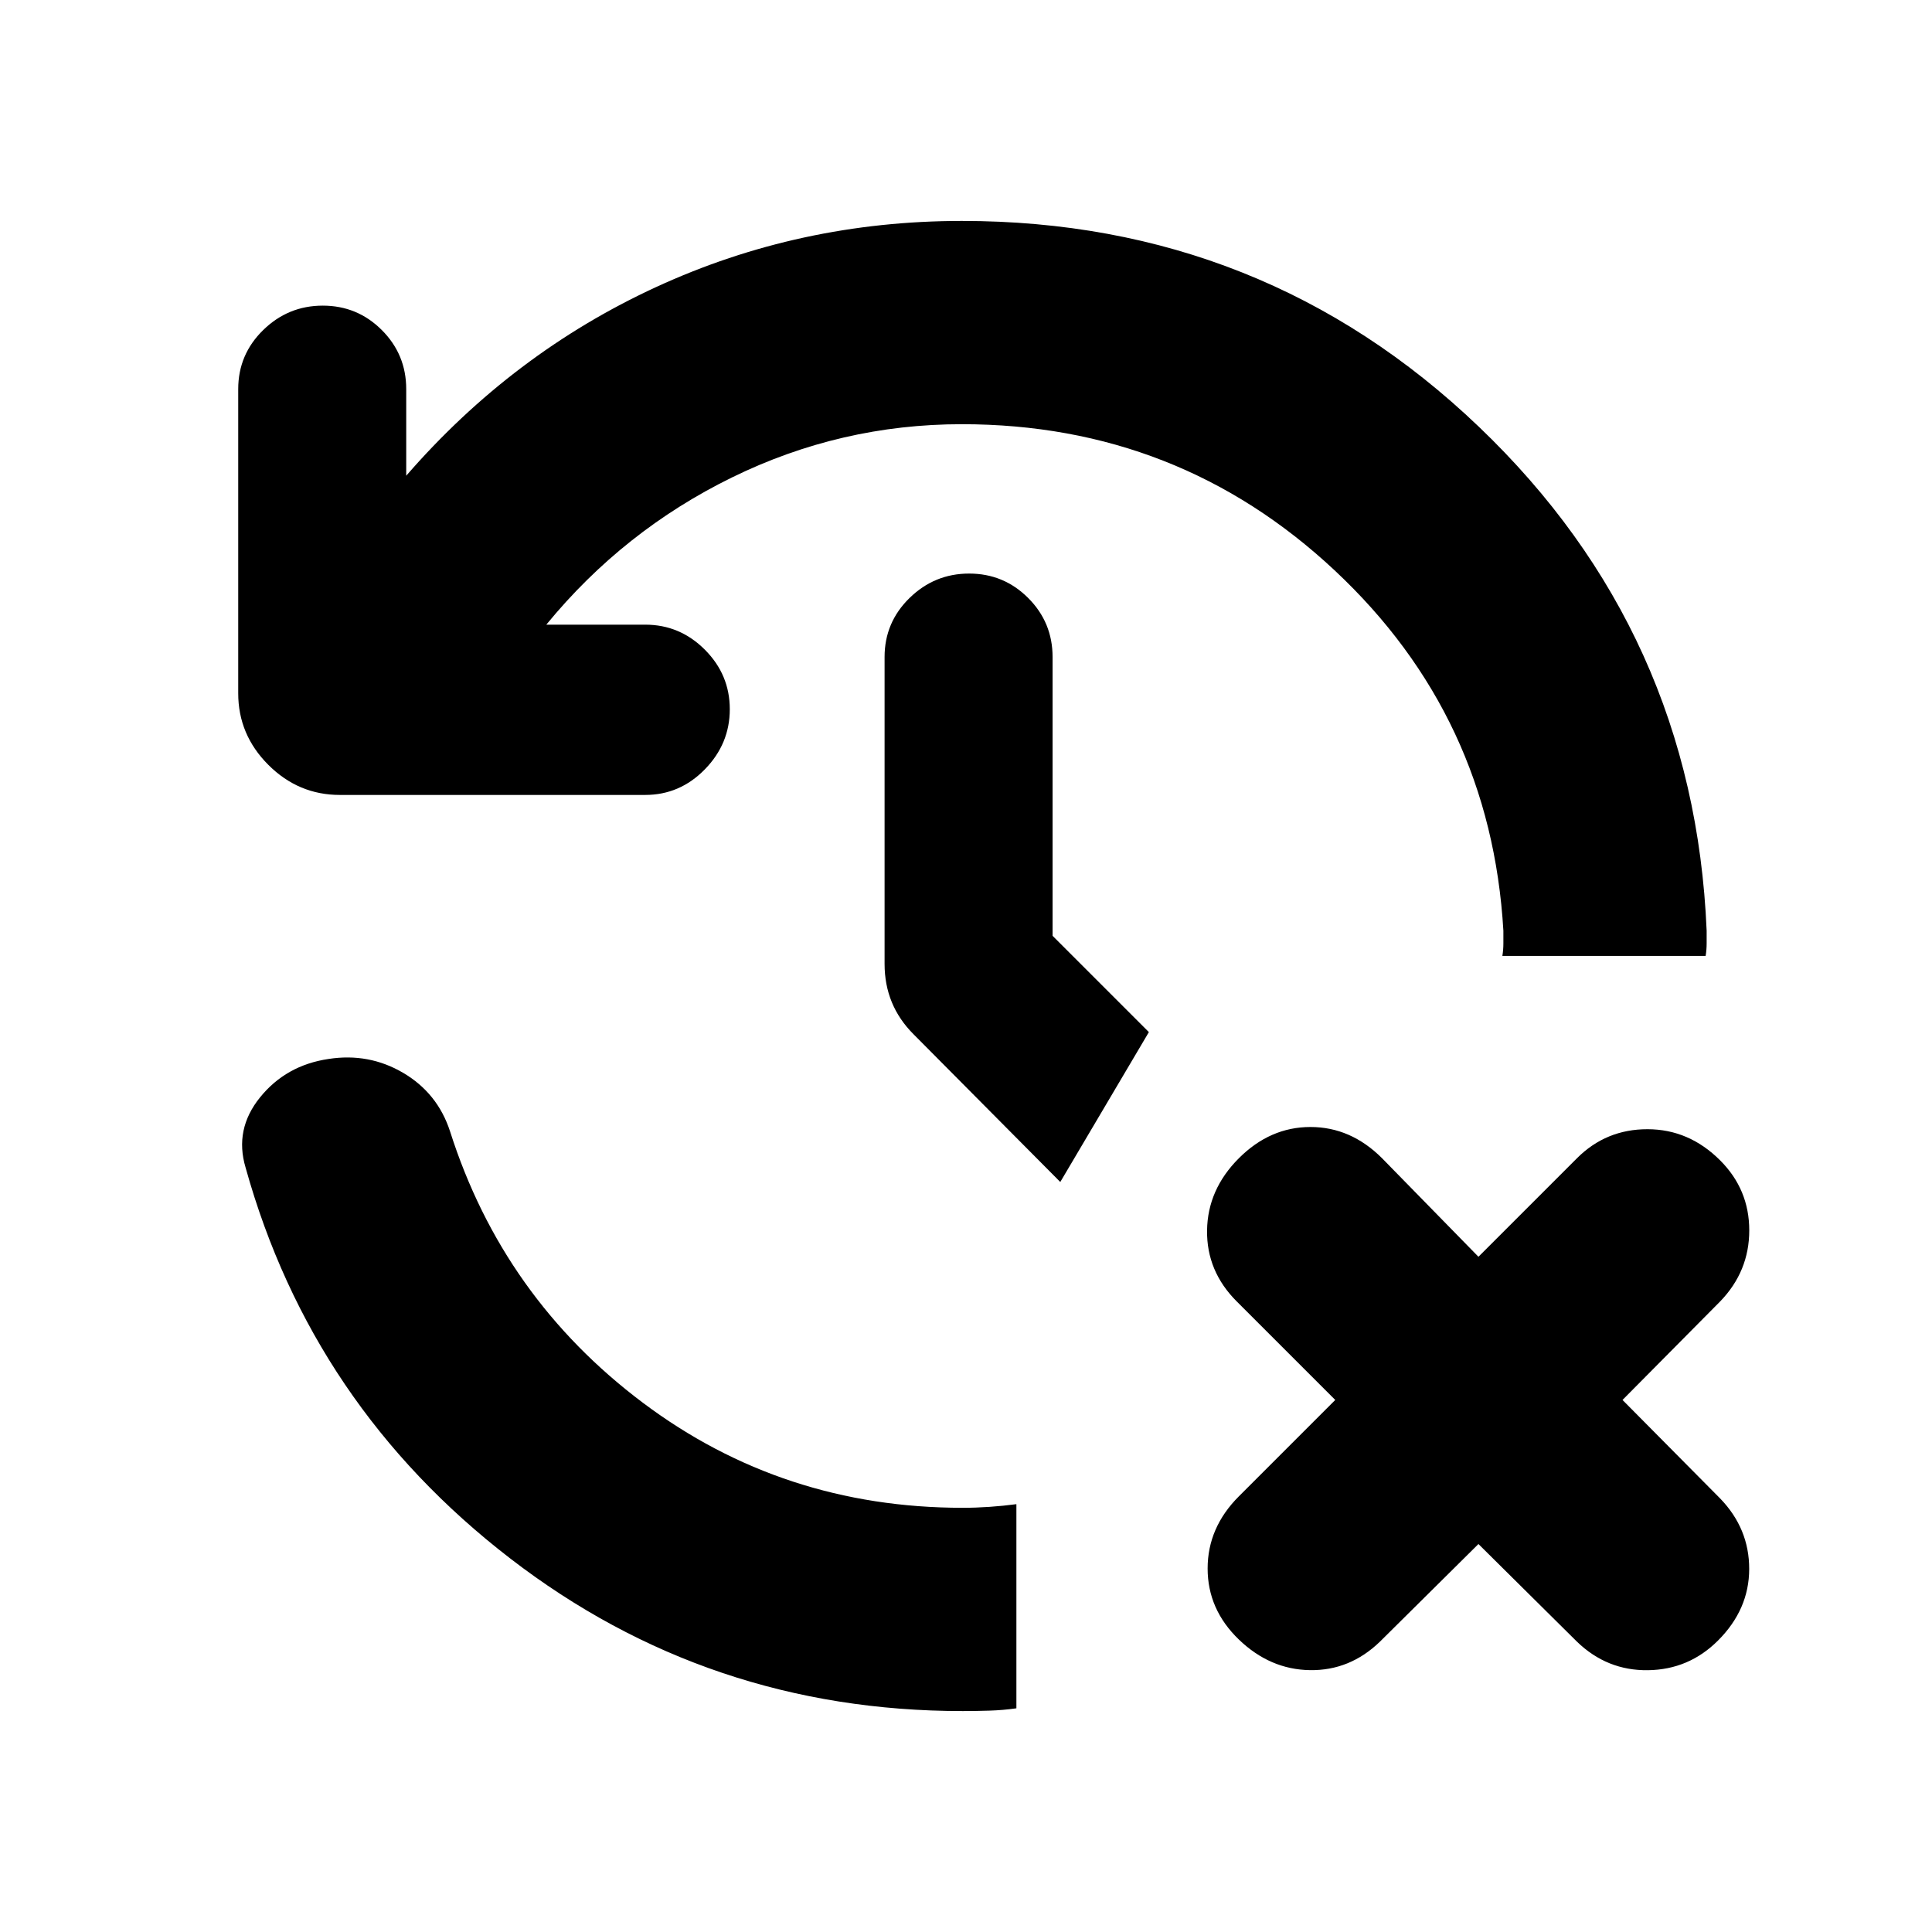 <svg xmlns="http://www.w3.org/2000/svg" height="24" viewBox="0 -960 960 960" width="24"><path d="M478.37-109.782q-126.457 0-224.914-75.88-98.457-75.881-131.413-194.142-5.696-19.022 7.195-34.946 12.892-15.924 33.979-19.054 20.087-3.131 37.142 6.913 17.054 10.043 23.25 29 26.326 82.717 95.837 134.913 69.511 52.195 158.924 52.195 6.478 0 13.303-.467 6.826-.468 13.37-1.337v101.436q-6.544.935-13.37 1.152-6.825.217-13.303.217Zm256.26-83-48.956 48.522q-14.956 14.456-34.794 14.141-19.837-.315-35.293-15.207-15.522-14.956-15.522-35.294 0-20.337 15.522-35.859l47.89-47.891-48.956-48.956q-15.022-15.022-14.739-35.326.283-20.305 15.805-35.827 15.522-15.522 35.576-15.522 20.055 0 35.577 15.522l47.89 48.956 48.957-48.956q14.456-14.456 35.076-14.424 20.62.033 36.077 15.49 14.456 14.456 14.456 34.793 0 20.338-14.456 35.294l-48.522 48.956 48.522 48.957q14.456 14.956 14.424 35.043-.033 20.088-15.49 35.544-14.456 14.457-34.794 14.74-20.337.282-35.293-14.174l-48.957-48.522ZM477.935-749.217q-60.217 0-114.195 26.445-53.978 26.446-92.283 73.163h49.152q17.195 0 29.608 12.413t12.413 29.609q0 17.196-12.413 29.891Q337.804-565 320.609-565H168.87q-20.588 0-35.544-14.957-14.957-14.956-14.957-35.544v-151.173q0-17.196 12.413-29.327 12.413-12.13 29.609-12.13t29.326 12.13q12.131 12.131 12.131 29.327v43.064q52.826-60.869 124.141-93.739 71.315-32.869 151.946-32.869 149.891 0 256.881 102.25 106.989 102.25 113.207 250.445v6.25q0 3.25-.5 6.25H746.521q.5-3 .5-6.25v-6.25q-6.217-106.456-83.859-179.075-77.641-72.619-185.227-72.619Zm48.912 376.543-72.912-73.413q-7.196-7.195-10.794-15.924-3.598-8.728-3.598-19.054v-152.478q0-17.196 12.413-29.327Q464.37-675 481.565-675q17.196 0 29.326 12.13 12.131 12.131 12.131 29.327V-495l47.847 47.847-44.022 74.479Z"/></svg>
